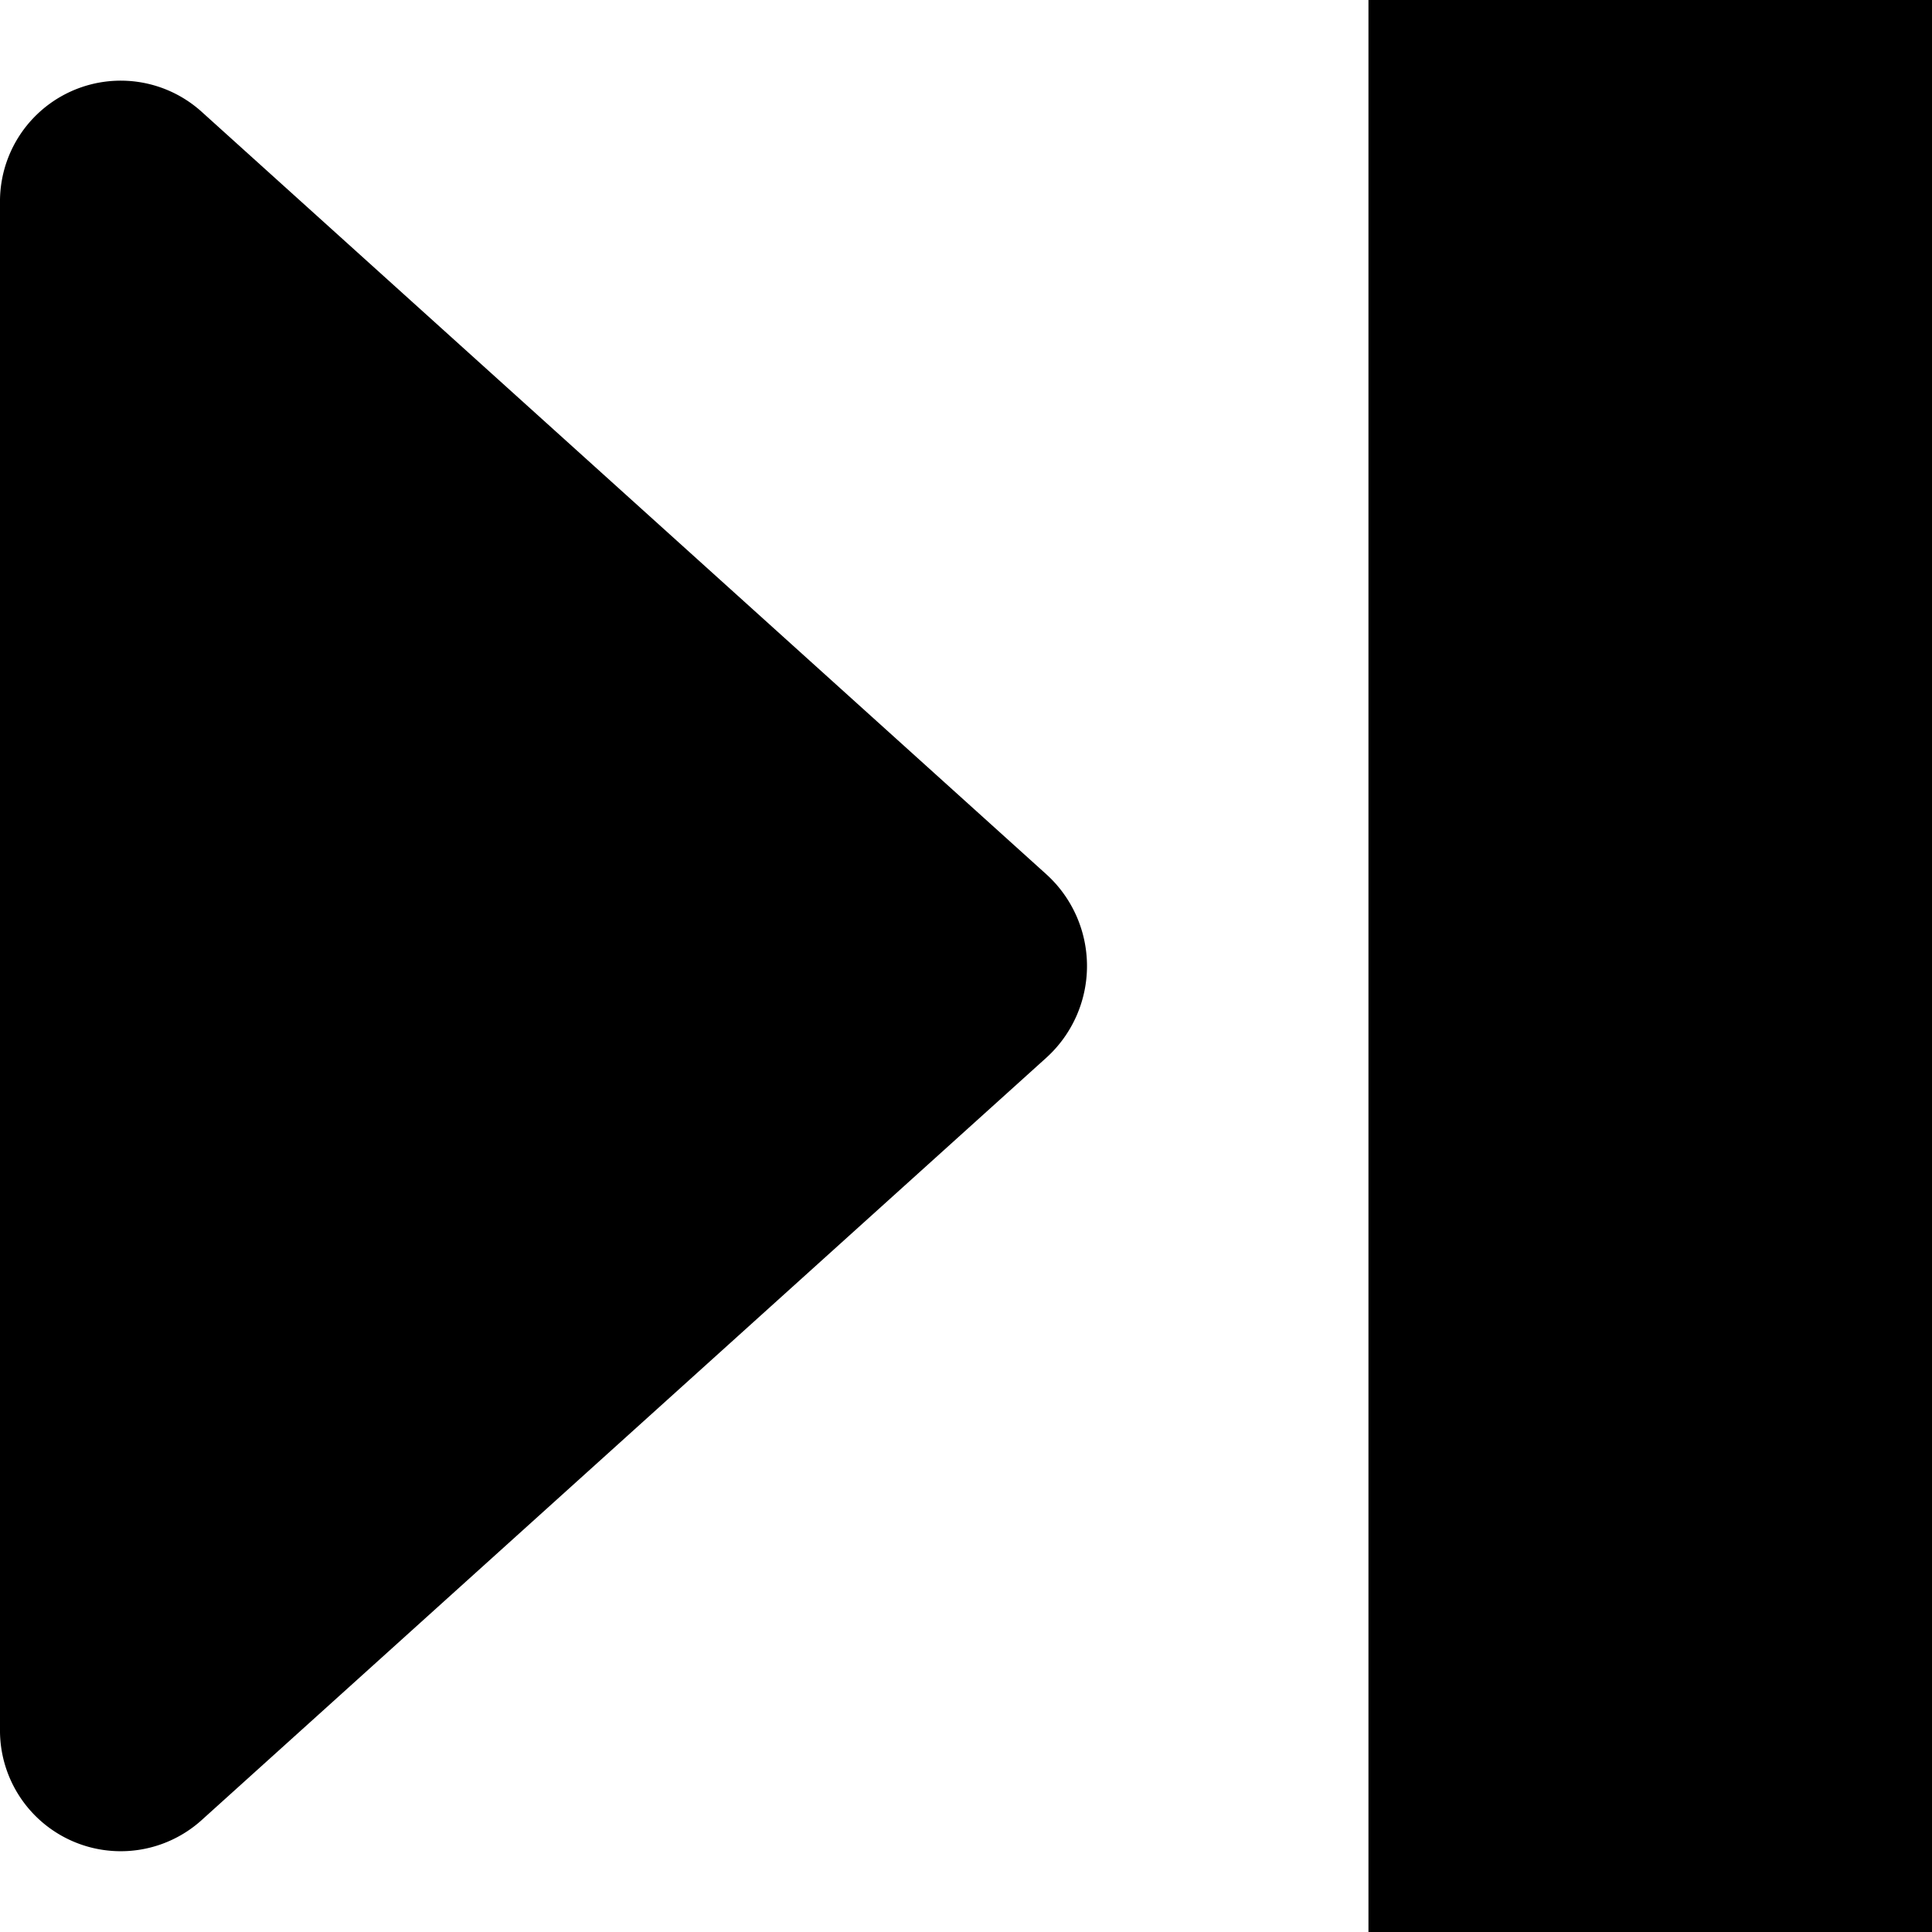 <svg viewBox="0 0 16 16" fill="currentColor" aria-hidden="true">
  <path d="m8.667 7.242-7-6.319A1 1 0 0 0 0 1.681v12.638a1 1 0 0 0 1.667.757l7-6.318a1.025 1.025 0 0 0 0-1.516ZM11.333 0H16v16h-4.667V0Z"/>
</svg>
